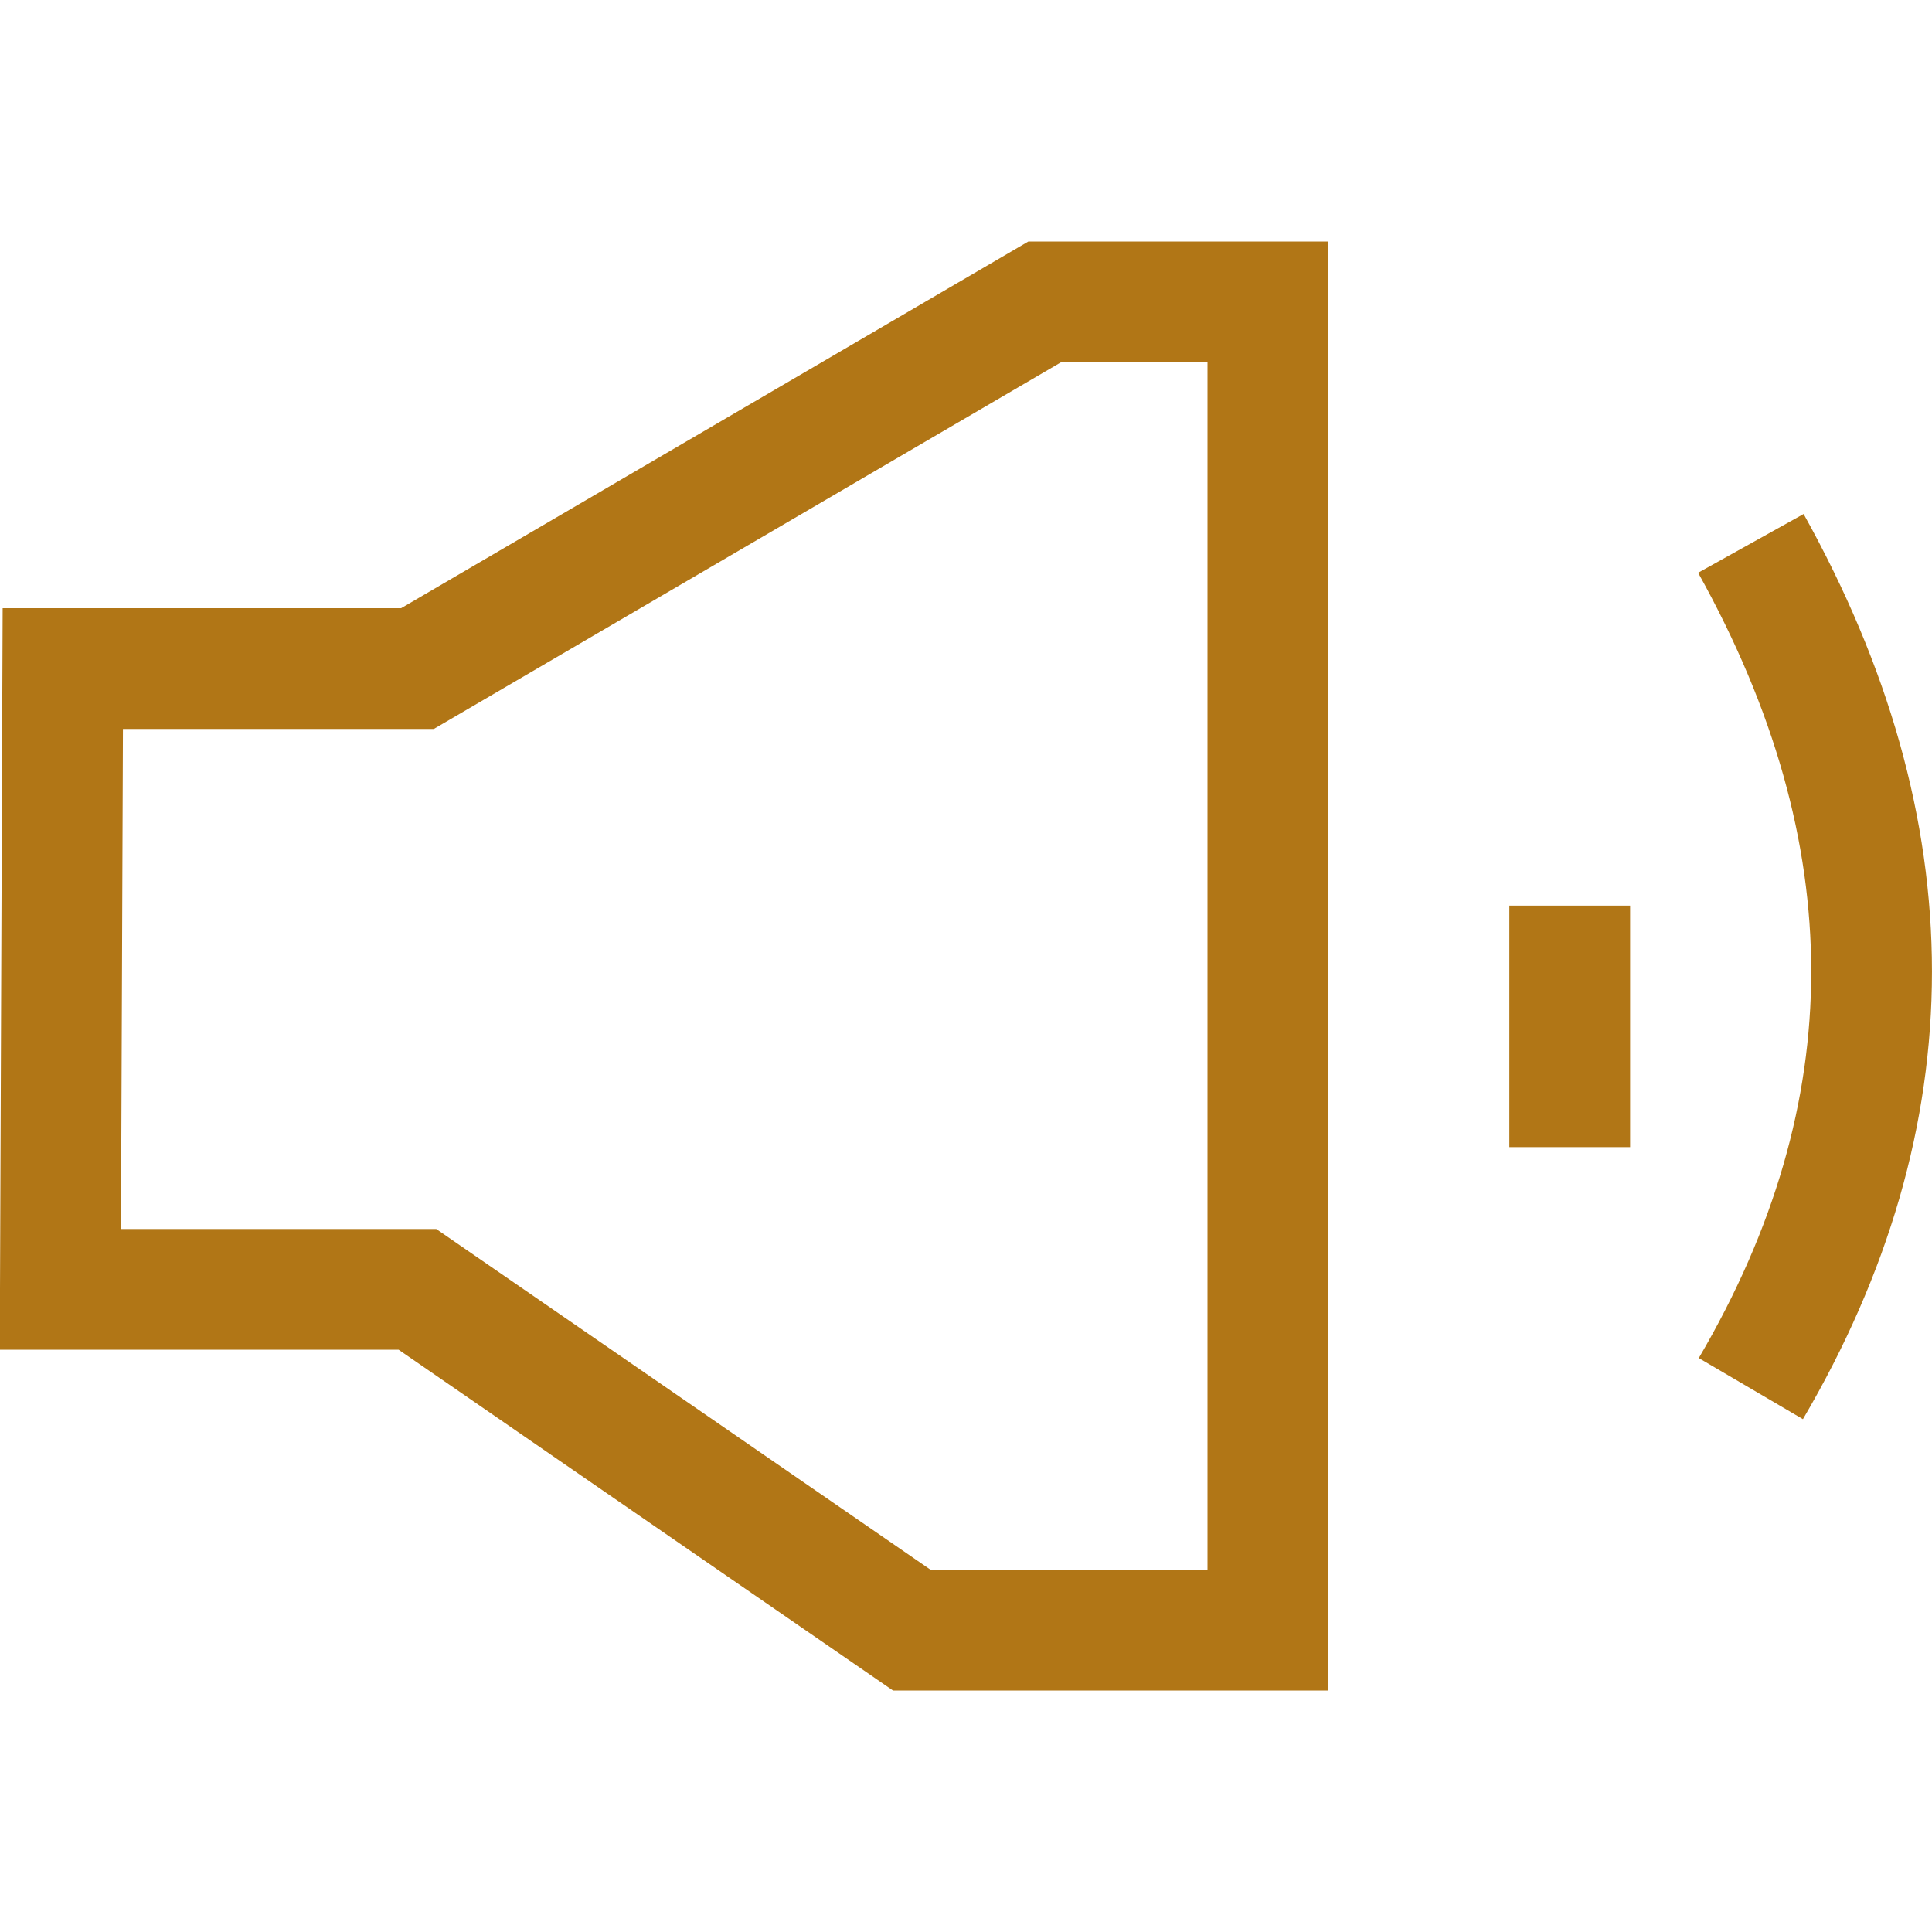 <?xml version="1.0" encoding="UTF-8"?>
<svg width="16px" height="16px" viewBox="0 0 16 16" version="1.1" xmlns="http://www.w3.org/2000/svg" xmlns:xlink="http://www.w3.org/1999/xlink">
    <!-- Generator: Sketch 52.6 (67491) - http://www.bohemiancoding.com/sketch -->
    <title>喇叭</title>
    <desc>Created with Sketch.</desc>
    <g id="喇叭" stroke="none" stroke-width="1" fill="none" fill-rule="evenodd">
        <g id="分组" transform="translate(0.5, 2.5)" stroke="#B17616">
            <polygon id="Path-2" points="0.02 3.037 2.957 3.037 8.152 9.09494702e-13 10 9.09494702e-13 10 11 7.051 11 2.957 8.178 0 8.178"></polygon>
            <path d="M14,2 C15.333,4.394 15.333,6.728 14,9" id="Path-5"></path>
            <path d="M12.5,5.5 L12.5,6.5" id="Line-19" stroke-linecap="square"></path>
        </g>
    </g>
</svg>